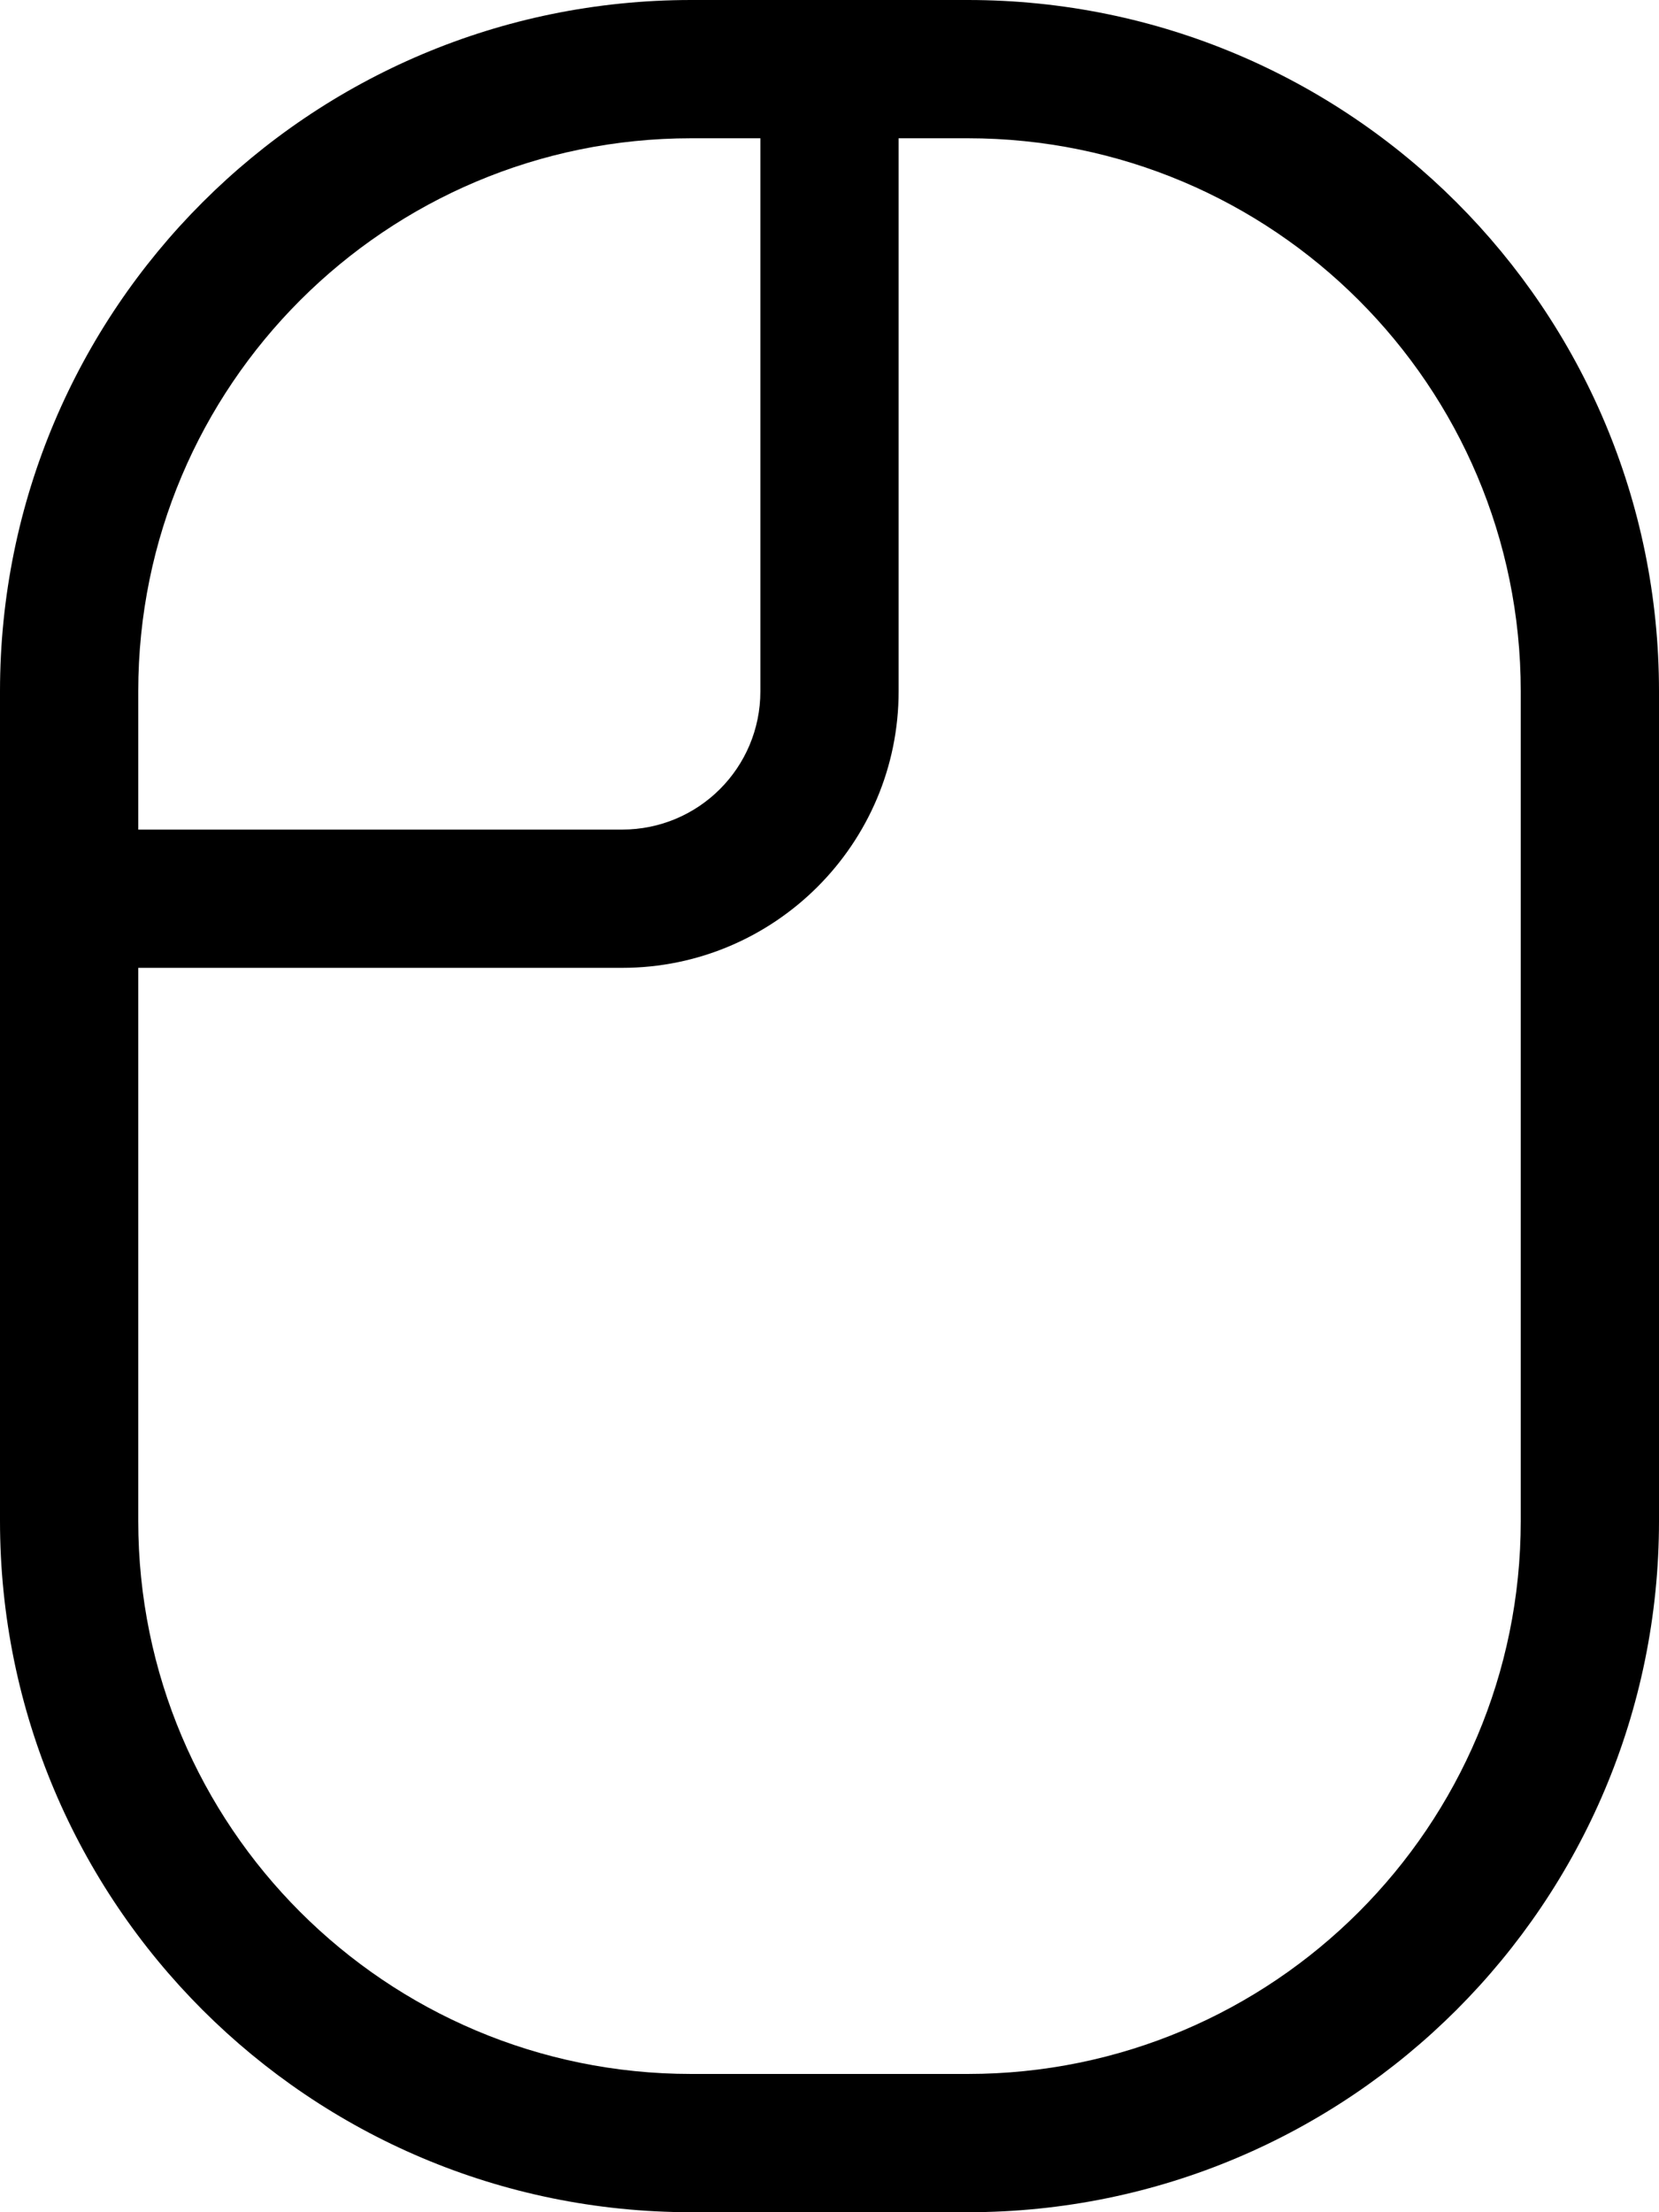 <svg xmlns="http://www.w3.org/2000/svg" viewBox="0 0 384 512"><!--! Font Awesome Pro 7.1.0 by @fontawesome - https://fontawesome.com License - https://fontawesome.com/license (Commercial License) Copyright 2025 Fonticons, Inc. --><path fill="currentColor" d="M144 224c35.3 0 64-28.7 64-64l0-128 16 0c70.7 0 128 57.3 128 128l0 192c0 70.7-57.3 128-128 128l-64 0C89.3 480 32 422.7 32 352l0-128 112 0zM176 32l0 128c0 17.7-14.3 32-32 32l-112 0 0-32C32 89.3 89.3 32 160 32l16 0zM160 0C71.6 0 0 71.6 0 160L0 352c0 88.4 71.6 160 160 160l64 0c88.4 0 160-71.6 160-160l0-192C384 71.6 312.4 0 224 0L160 0z"/></svg>